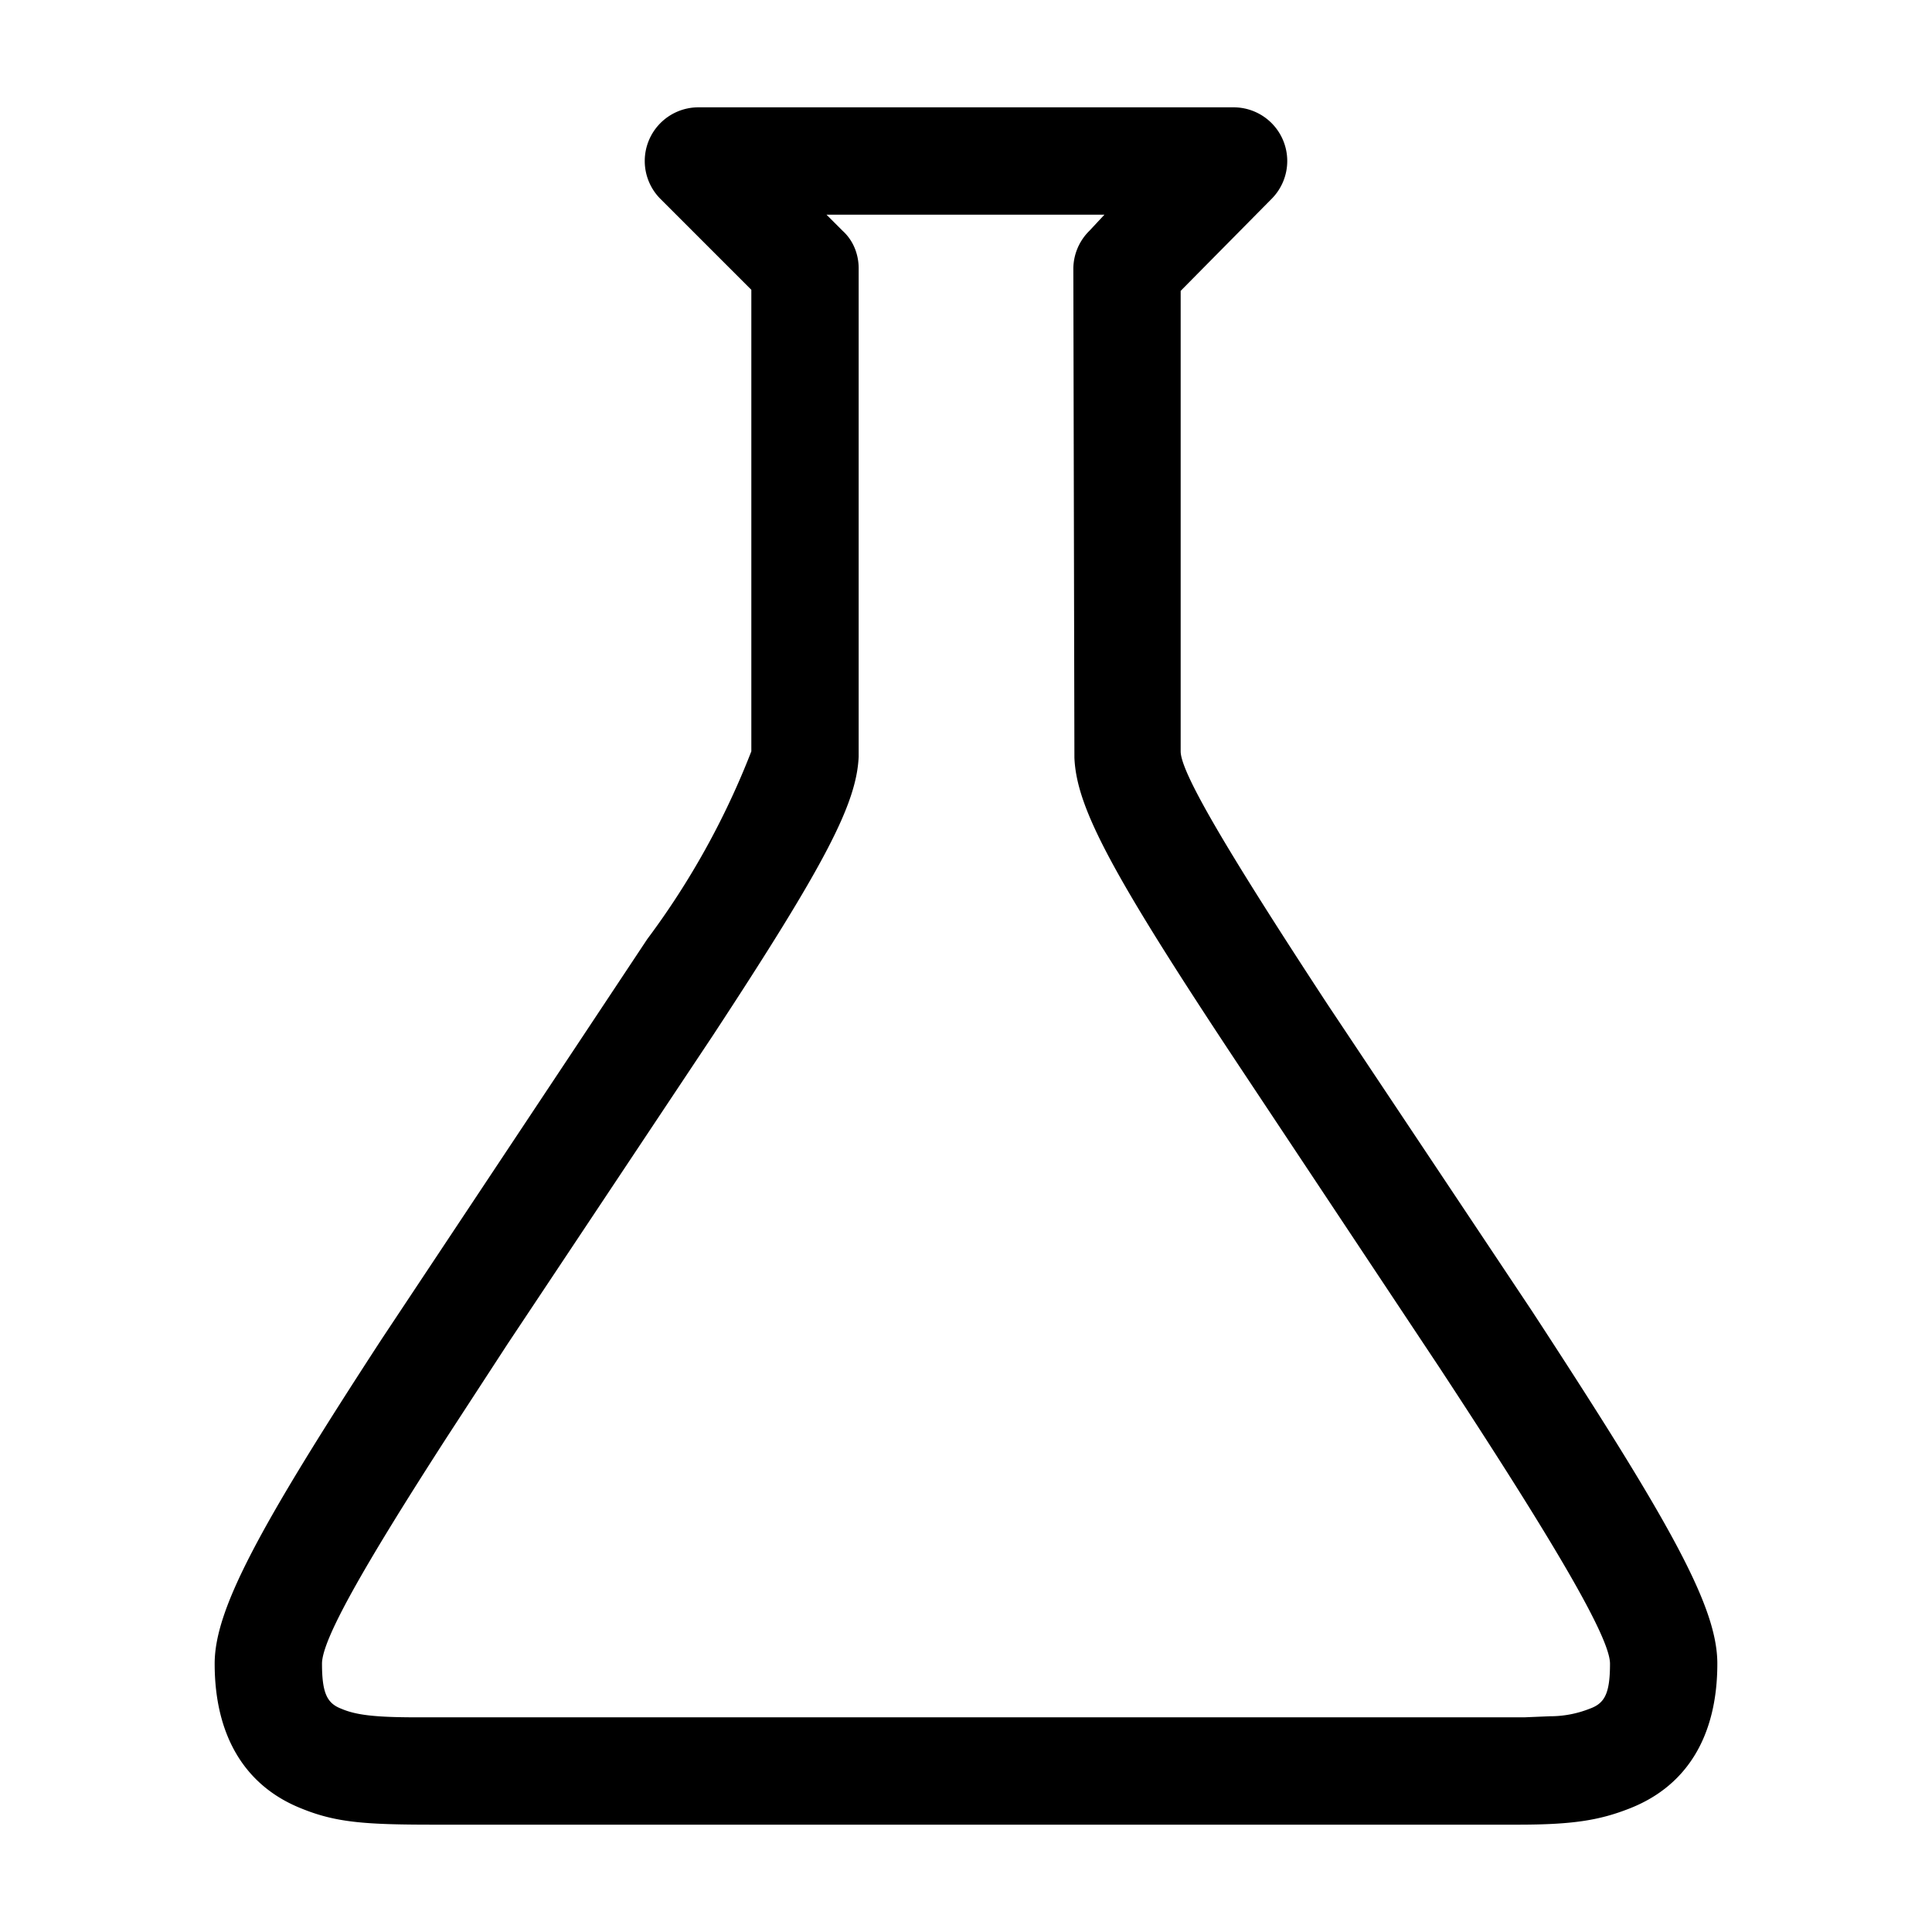 <svg xmlns="http://www.w3.org/2000/svg" width="18" height="18" aria-label="Flask icon" viewBox="0 0 18 18">
	<path fill-rule="evenodd" d="M11 2.7V7c0 .19.4.88 1.37 2.36l1.9 2.85C15.57 14.2 16 14.97 16 15.5c0 .67-.28 1.14-.82 1.35-.28.11-.53.15-1.04.15H4.04c-.64 0-.91-.02-1.23-.15-.53-.21-.81-.68-.81-1.35 0-.5.4-1.25 1.56-3.03l1.8-2.71.67-1.01A7.4 7.4 0 0 0 7 7V2.7l-.85-.85A.5.5 0 0 1 6.5 1h5a.5.5 0 0 1 .35.85l-.85.86zM7.7 2l.15.15c.1.09.15.22.15.35v4.55c-.02.44-.31 1-1.36 2.6l-1.91 2.87-.56.86C3.37 14.62 3 15.28 3 15.5c0 .28.05.37.18.42.14.06.32.08.71.08H14.2l.24-.01a1 1 0 0 0 .37-.07c.14-.05.19-.14.19-.42 0-.24-.5-1.1-1.59-2.76l-1.8-2.71c-1.25-1.88-1.58-2.5-1.6-2.97L10 2.5a.5.5 0 0 1 .15-.35l.14-.15H7.71z"/>
</svg>
